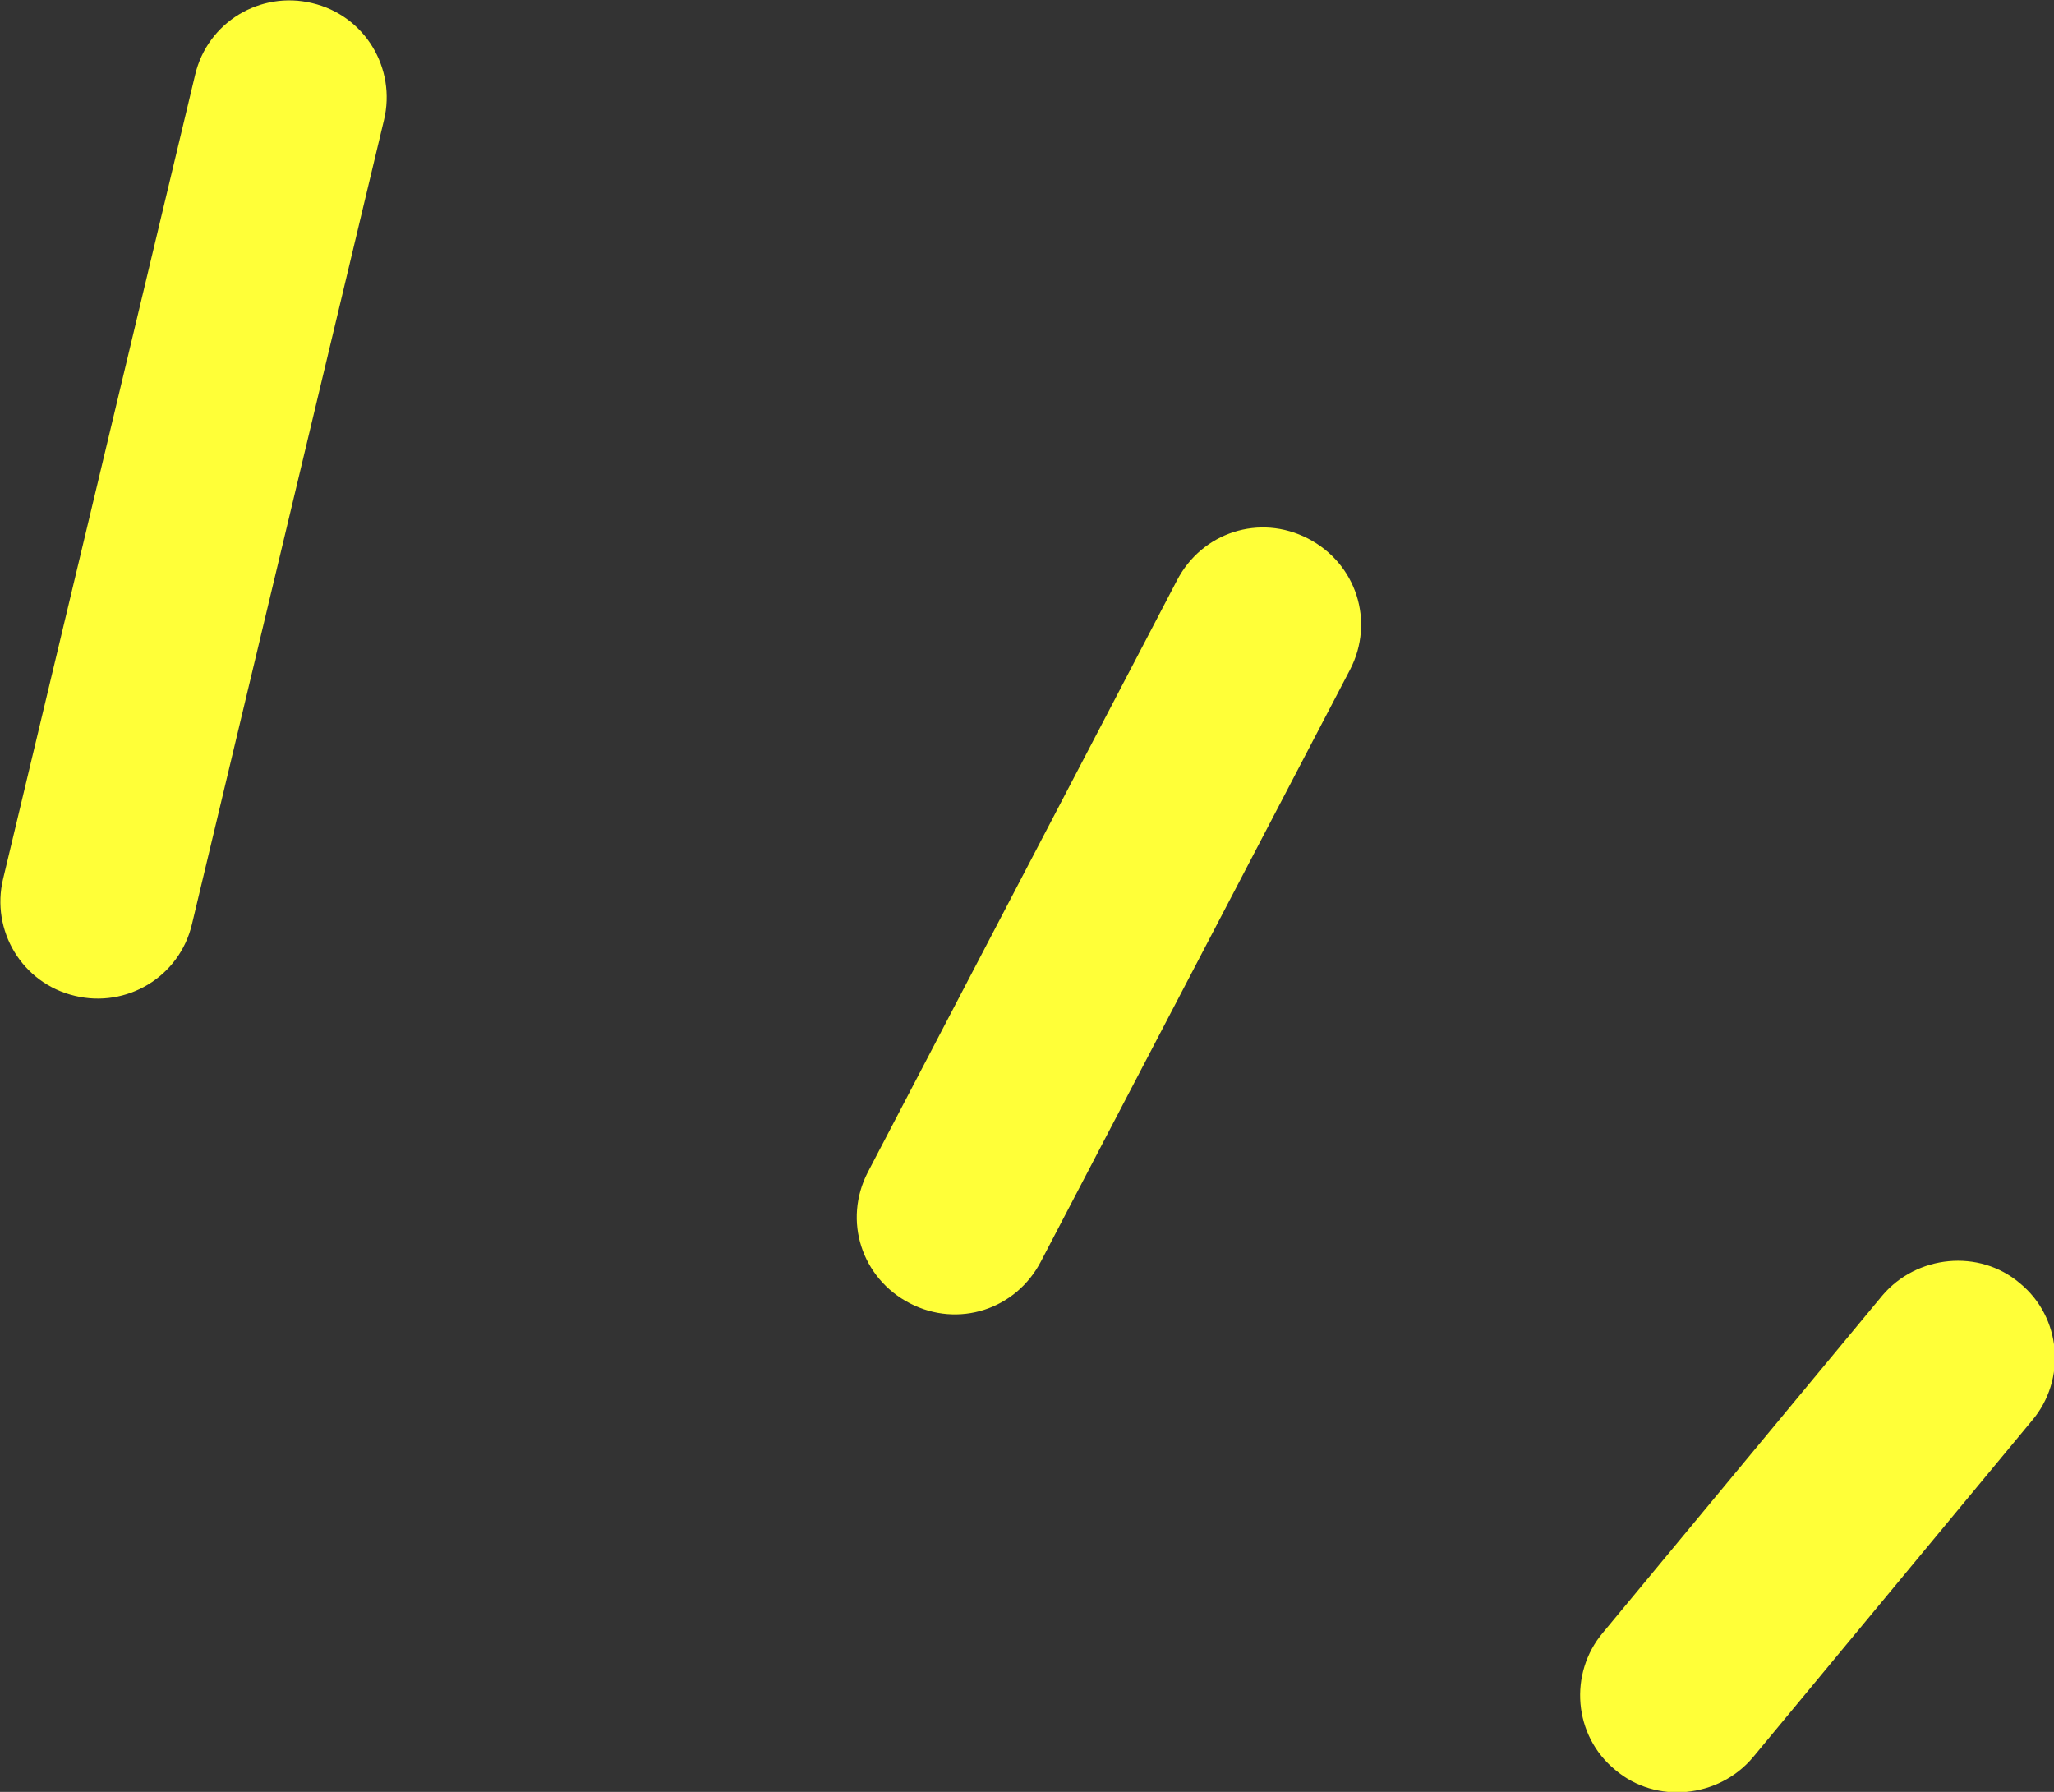 <!-- Generator: Adobe Illustrator 19.2.0, SVG Export Plug-In  -->
<svg version="1.1"
	 xmlns="http://www.w3.org/2000/svg" xmlns:xlink="http://www.w3.org/1999/xlink" xmlns:a="http://ns.adobe.com/AdobeSVGViewerExtensions/3.0/"
	 x="0px" y="0px" width="131.6px" height="114.8px" viewBox="0 0 131.6 114.8" style="enable-background:new 0 0 131.6 114.8;"
	 xml:space="preserve">
<rect x="0" y="0" width="131.6" height="114.8" fill="#333333" stroke="none"/>
<style type="text/css">
	.st0{fill:#FFFF38;}
</style>
<defs>
</defs>
<path id="XMLID_3_" class="st0" d="M12.3,59.2c-0.8,3.4-4.2,5.4-7.5,4.6l0,0c-3.4-0.8-5.4-4.2-4.6-7.5L12.5,4.8
	c0.8-3.4,4.2-5.4,7.5-4.6l0,0c3.4,0.8,5.4,4.2,4.6,7.5L12.3,59.2z"/>
<path id="XMLID_2_" class="st0" d="M66.7,80.8c-1.6,3.1-5.3,4.3-8.4,2.7l0,0c-3.1-1.6-4.3-5.3-2.7-8.4l19.8-37.9
	c1.6-3.1,5.3-4.3,8.4-2.7l0,0c3.1,1.6,4.3,5.3,2.7,8.4L66.7,80.8z"/>
<path id="XMLID_1_" class="st0" d="M112.3,112.6c-2.2,2.6-6.2,3-8.8,0.8l0,0c-2.7-2.2-3-6.2-0.8-8.8l17.9-21.6
	c2.2-2.6,6.2-3,8.8-0.8l0,0c2.7,2.2,3,6.2,0.8,8.8L112.3,112.6z"/>
</svg>
